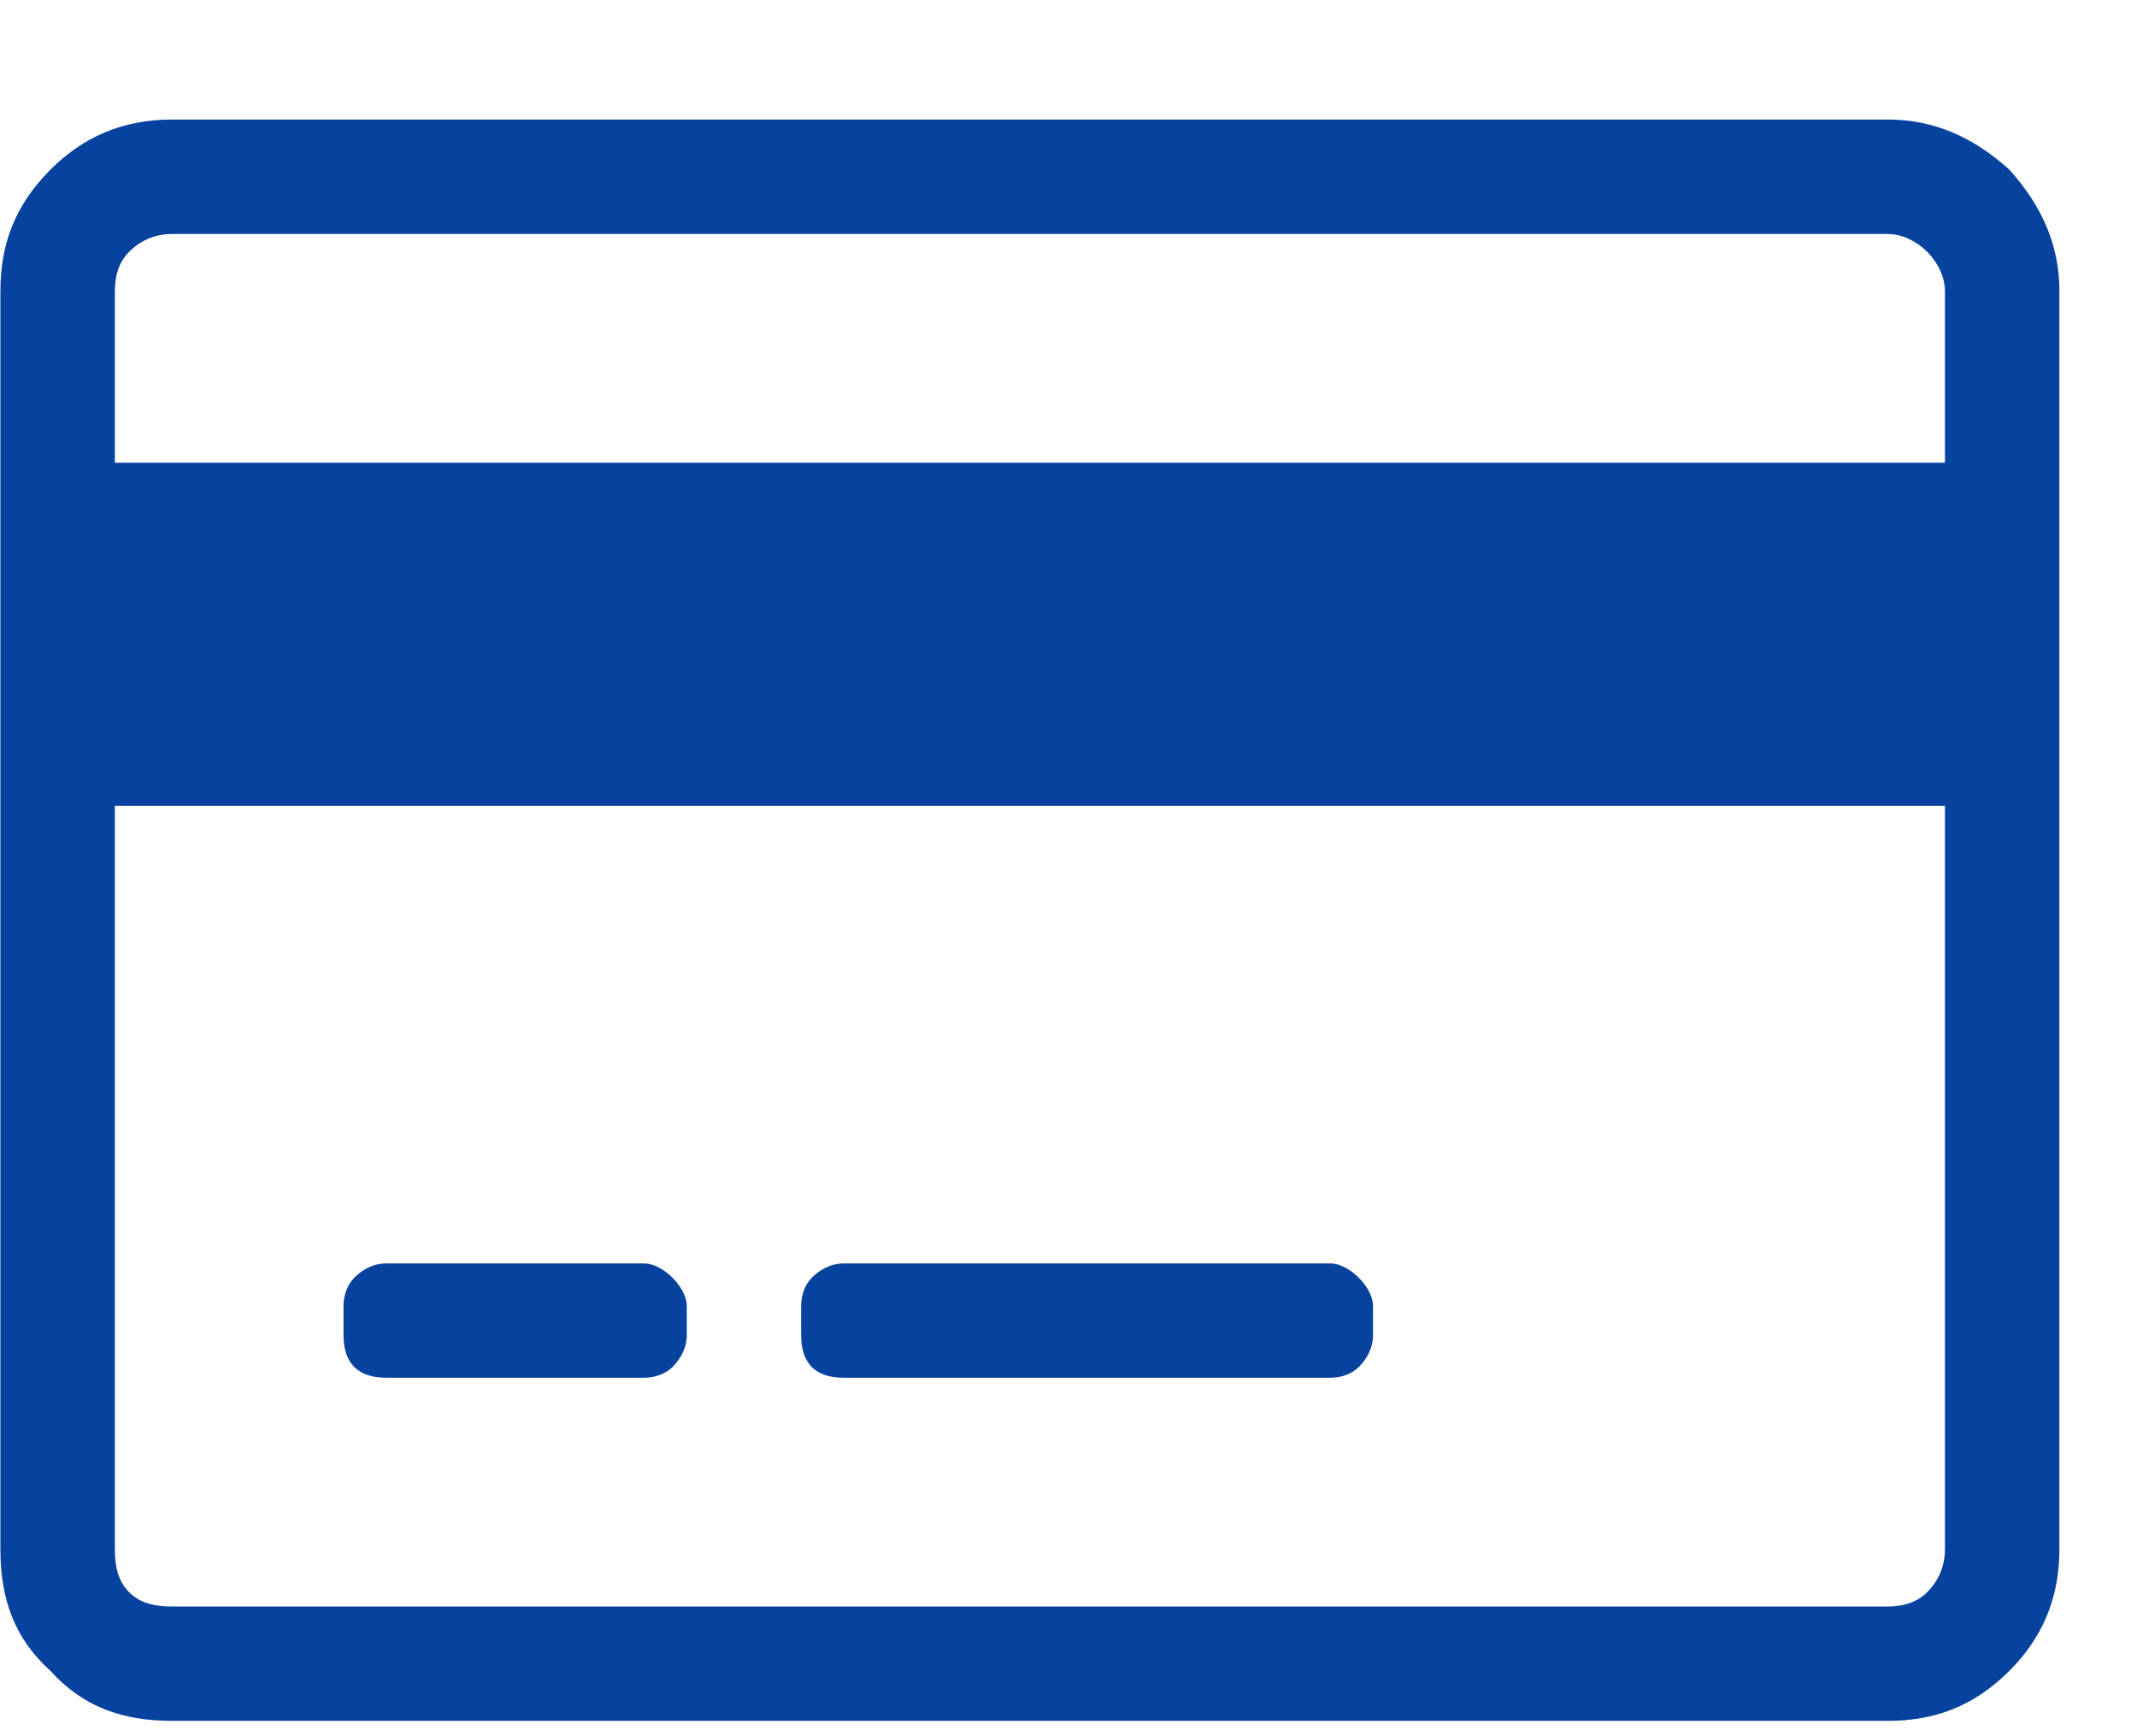 <svg width="16" height="13" viewBox="0 0 16 13" fill="none" xmlns="http://www.w3.org/2000/svg">
<path d="M14.134 0.895C14.482 0.895 14.777 1.029 15.044 1.27C15.285 1.538 15.419 1.832 15.419 2.18V11.601C15.419 11.975 15.285 12.27 15.044 12.511C14.777 12.778 14.482 12.885 14.134 12.885H1.288C0.913 12.885 0.619 12.778 0.378 12.511C0.11 12.27 0.003 11.975 0.003 11.601V2.18C0.003 1.832 0.11 1.538 0.378 1.27C0.619 1.029 0.913 0.895 1.288 0.895H14.134ZM1.288 1.752C1.154 1.752 1.047 1.805 0.967 1.885C0.886 1.966 0.86 2.073 0.86 2.18V3.465H14.562V2.18C14.562 2.073 14.509 1.966 14.429 1.885C14.348 1.805 14.241 1.752 14.134 1.752H1.288ZM14.134 12.029C14.241 12.029 14.348 12.002 14.429 11.922C14.509 11.841 14.562 11.734 14.562 11.601V6.034H0.86V11.601C0.86 11.734 0.886 11.841 0.967 11.922C1.047 12.002 1.154 12.029 1.288 12.029H14.134ZM5.142 9.781C5.142 9.7 5.088 9.62 5.035 9.567C4.981 9.513 4.901 9.46 4.82 9.46H2.894C2.786 9.46 2.706 9.513 2.653 9.567C2.599 9.62 2.572 9.7 2.572 9.781V9.995C2.572 10.102 2.599 10.182 2.653 10.236C2.706 10.289 2.786 10.316 2.894 10.316H4.82C4.901 10.316 4.981 10.289 5.035 10.236C5.088 10.182 5.142 10.102 5.142 9.995V9.781ZM10.28 9.781C10.28 9.7 10.227 9.62 10.173 9.567C10.12 9.513 10.039 9.46 9.959 9.46H6.319C6.212 9.46 6.132 9.513 6.078 9.567C6.025 9.62 5.998 9.7 5.998 9.781V9.995C5.998 10.102 6.025 10.182 6.078 10.236C6.132 10.289 6.212 10.316 6.319 10.316H9.959C10.039 10.316 10.12 10.289 10.173 10.236C10.227 10.182 10.28 10.102 10.28 9.995V9.781Z" fill="#06429E"/>
</svg>
